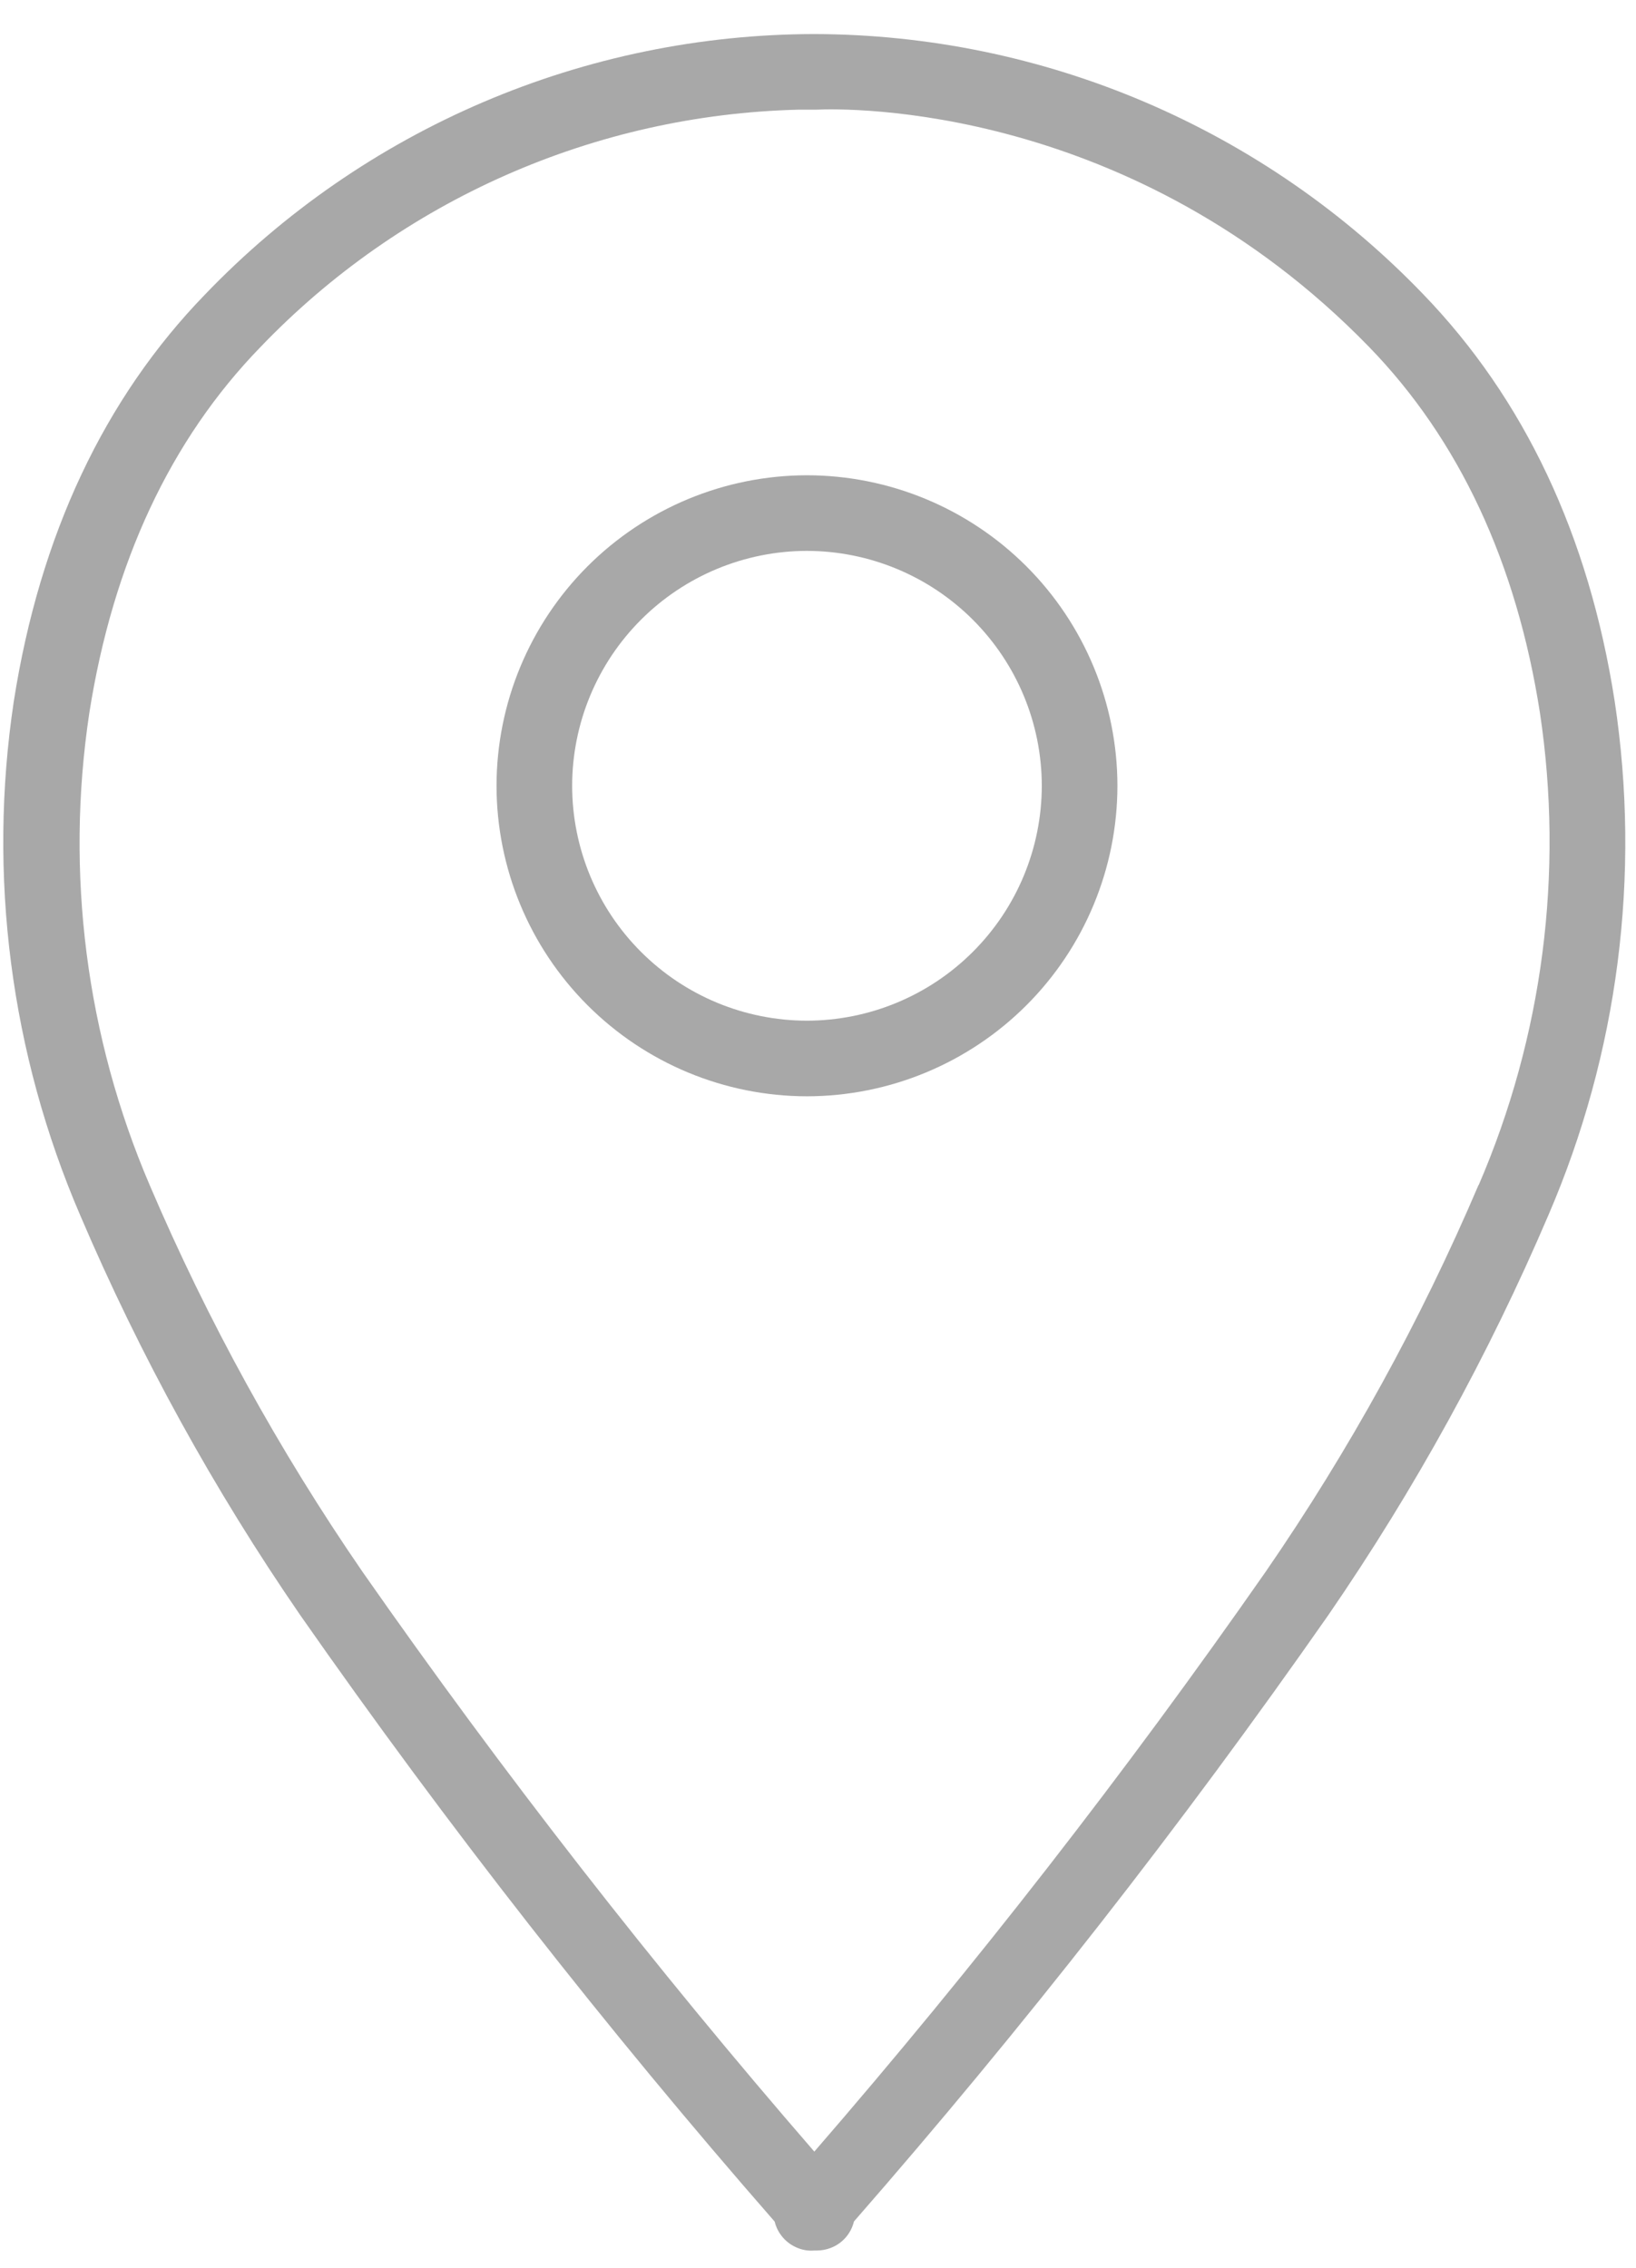 <svg width="44" height="61" viewBox="0 0 44 61" fill="none" xmlns="http://www.w3.org/2000/svg">
<path d="M21.701 12.783C19.488 12.786 17.366 13.668 15.801 15.233C14.236 16.799 13.356 18.922 13.354 21.135C13.356 23.349 14.236 25.471 15.801 27.037C17.366 28.603 19.488 29.484 21.701 29.487C23.916 29.485 26.039 28.604 27.605 27.039C29.171 25.473 30.051 23.35 30.053 21.135C30.051 18.921 29.171 16.798 27.605 15.232C26.039 13.666 23.916 12.785 21.701 12.783V12.783ZM21.701 27.453C20.027 27.451 18.422 26.785 17.238 25.6C16.054 24.416 15.389 22.81 15.388 21.135C15.389 19.461 16.054 17.855 17.238 16.67C18.422 15.486 20.027 14.819 21.701 14.817C23.376 14.819 24.982 15.486 26.166 16.67C27.351 17.855 28.017 19.46 28.019 21.135C28.017 22.81 27.351 24.416 26.166 25.6C24.982 26.785 23.376 27.451 21.701 27.453V27.453Z" fill="#A8A8A8"/>
<path d="M43.426 18.857C42.73 14.382 40.985 10.72 38.28 7.917C36.16 5.71 33.617 3.953 30.803 2.75C27.989 1.547 24.961 0.923 21.901 0.916C18.84 0.921 15.811 1.544 12.996 2.747C10.181 3.95 7.638 5.708 5.518 7.917C2.805 10.712 1.072 14.394 0.372 18.857C-0.335 23.544 0.284 28.335 2.158 32.689C3.768 36.462 5.751 40.066 8.077 43.445C12.032 49.108 16.291 54.552 20.835 59.754C20.874 59.915 20.952 60.063 21.061 60.187C21.17 60.311 21.308 60.407 21.462 60.466C21.601 60.522 21.752 60.544 21.901 60.531H21.978C22.102 60.53 22.225 60.507 22.34 60.462C22.495 60.404 22.633 60.308 22.742 60.184C22.851 60.06 22.928 59.911 22.967 59.75C27.511 54.548 31.77 49.104 35.725 43.441C38.05 40.06 40.032 36.457 41.644 32.684C43.519 28.332 44.136 23.542 43.426 18.857V18.857ZM39.764 31.875C38.208 35.523 36.291 39.007 34.041 42.273C30.27 47.681 26.218 52.888 21.901 57.871C17.583 52.89 13.528 47.686 9.753 42.281C7.505 39.014 5.587 35.531 4.029 31.883C2.316 27.882 1.753 23.482 2.402 19.178C3.037 15.138 4.583 11.831 6.999 9.341C10.79 5.382 15.994 3.085 21.474 2.95H21.856H21.946C22.796 2.909 30.452 2.779 36.823 9.333C39.24 11.823 40.786 15.13 41.416 19.17C42.064 23.476 41.493 27.877 39.769 31.875H39.764Z" fill="#A8A8A8"/>
</svg>
